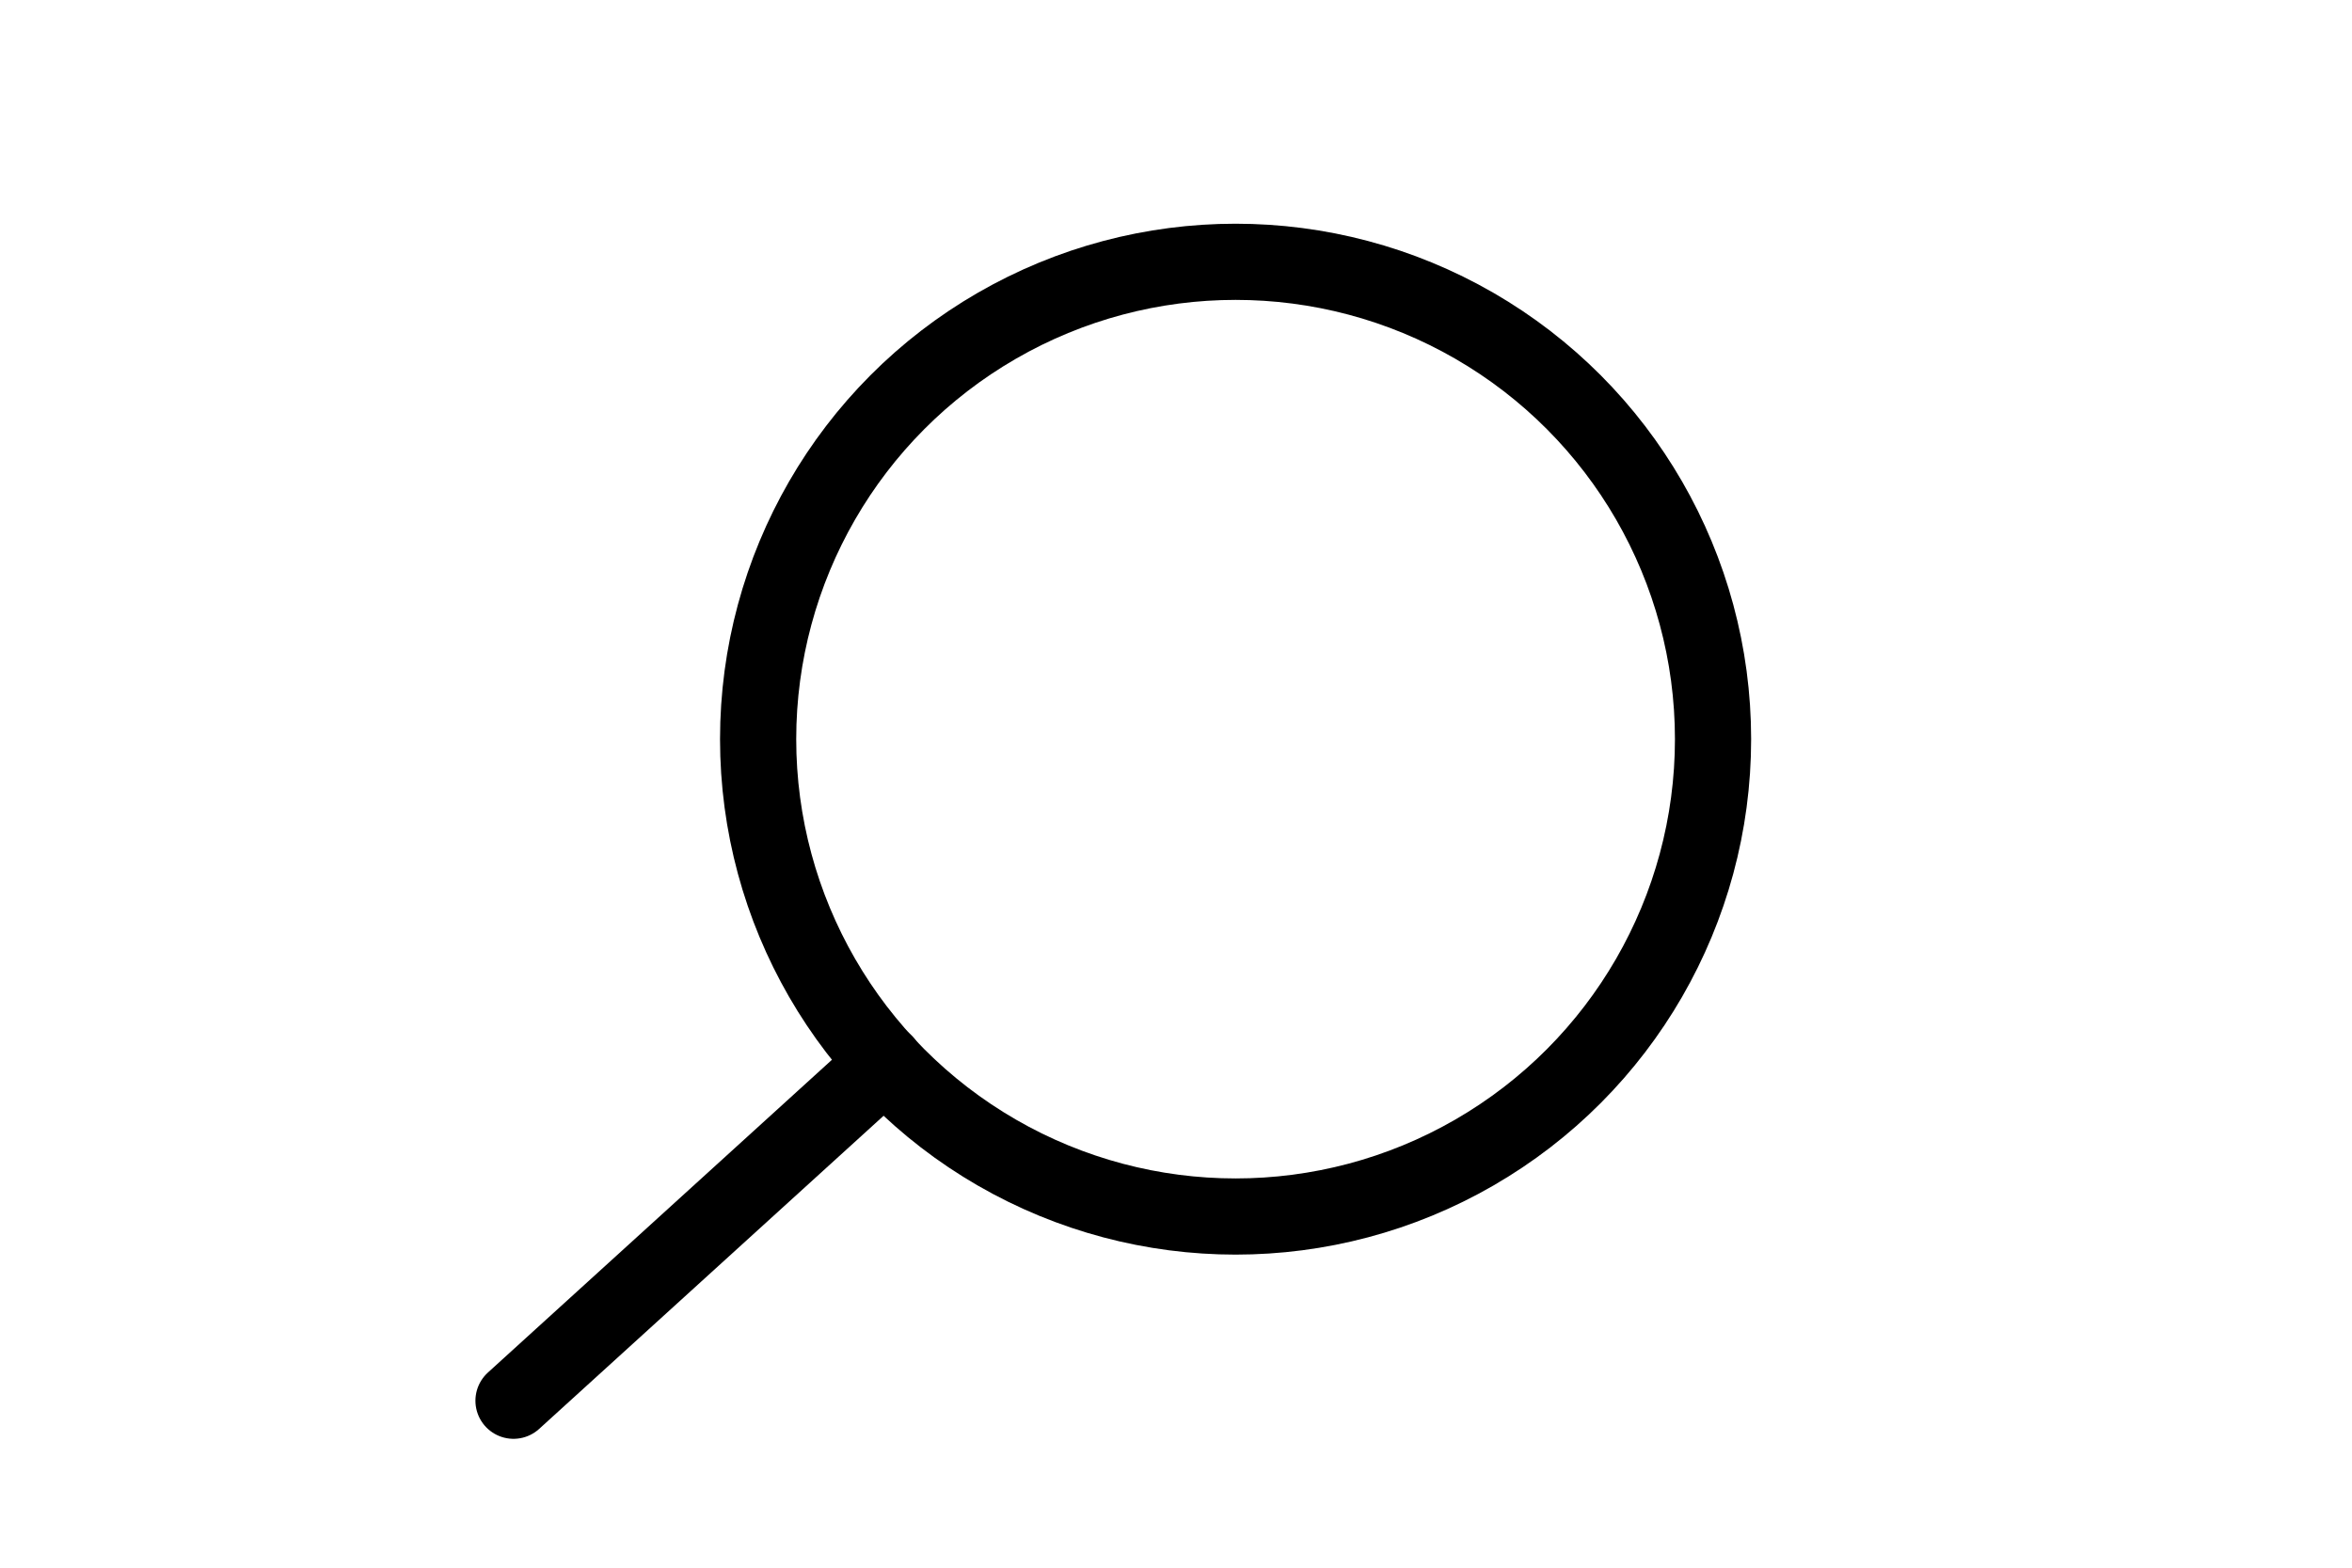 <?xml version="1.0" encoding="utf-8"?>
<!-- Generator: Adobe Illustrator 26.0.0, SVG Export Plug-In . SVG Version: 6.00 Build 0)  -->
<svg version="1.1" id="Laag_1" xmlns="http://www.w3.org/2000/svg" xmlns:xlink="http://www.w3.org/1999/xlink" x="0px" y="0px"
	 viewBox="0 0 300 200" style="enable-background:new 0 0 300 200;" xml:space="preserve">
<style type="text/css">
	.st0{fill:none;stroke:#000000;stroke-width:9.718;stroke-miterlimit:10;}
	.st1{fill:#FFFFFF;stroke:#000000;stroke-width:9.718;stroke-linecap:round;stroke-linejoin:round;stroke-miterlimit:10;}
</style>
<circle class="st0" cx="157.6" cy="94.3" r="60.9"/>
<line class="st1" x1="65.5" y1="178.7" x2="112.9" y2="135.6"/>
</svg>
